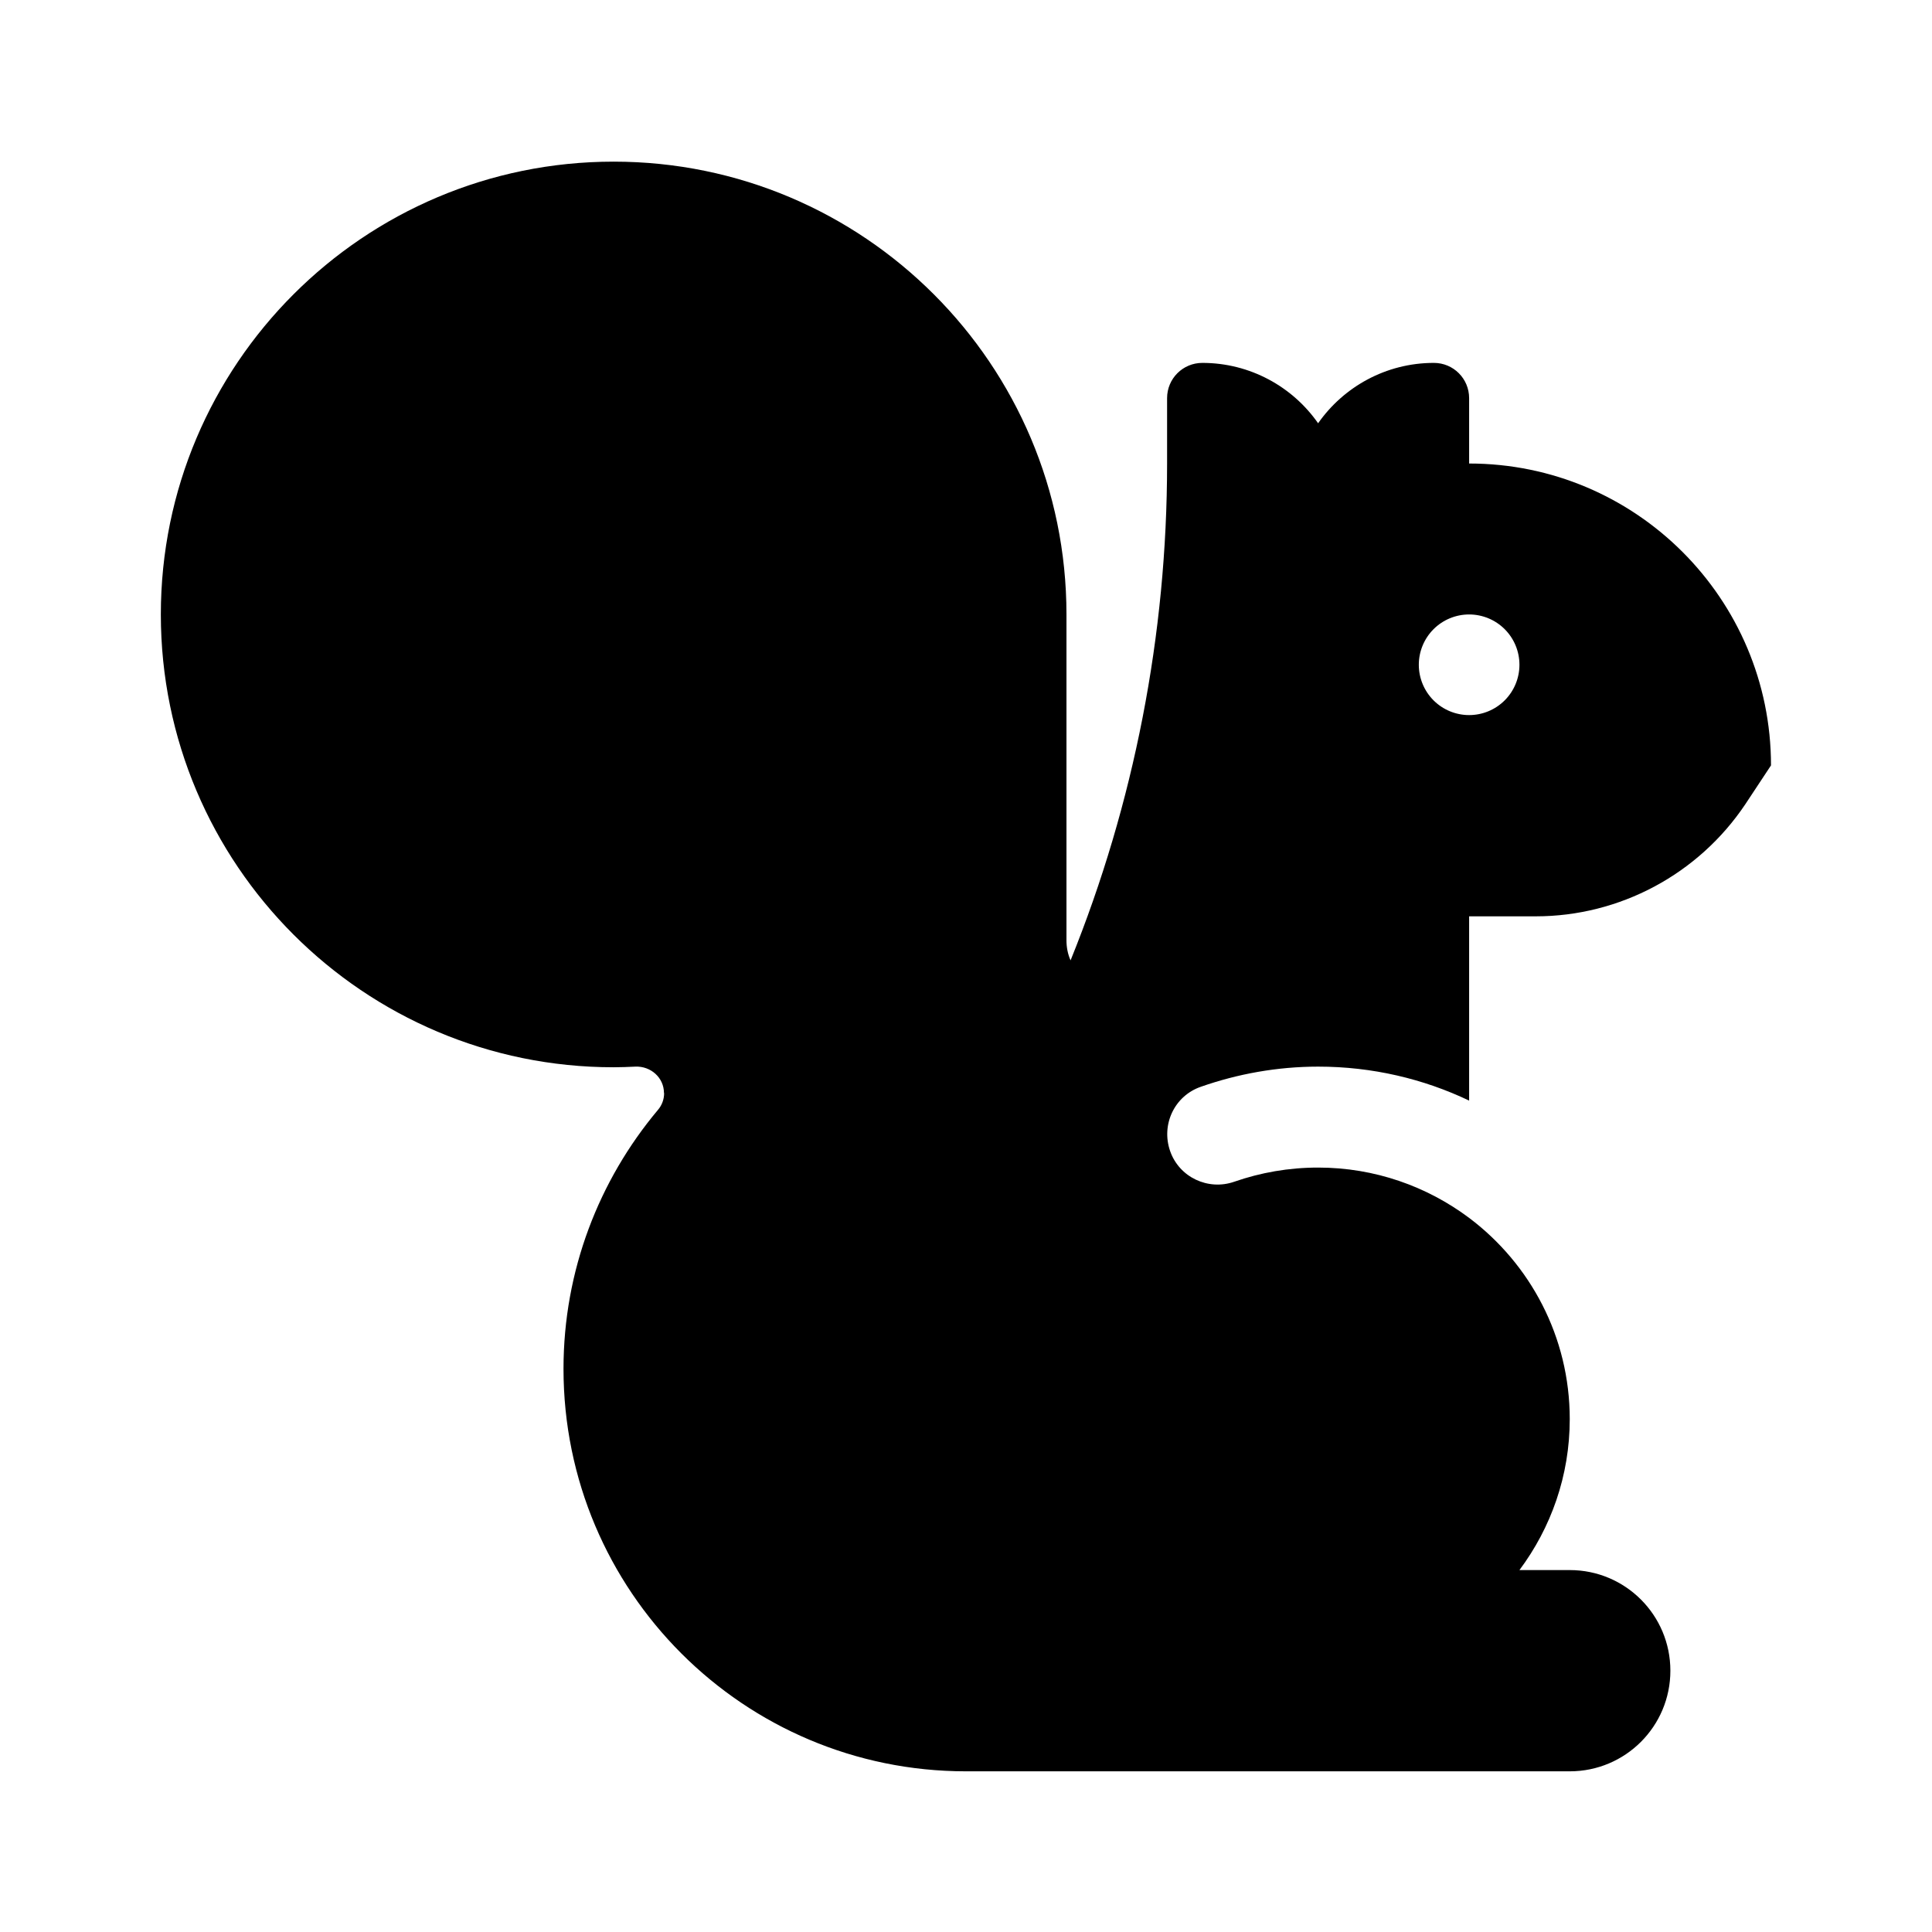 <svg viewBox="0 0 24 24" xmlns="http://www.w3.org/2000/svg"><path d="m8.25 13.578c0 .078-.027.152-.078.211-.73.871-1.172 1.992-1.172 3.215 0 2.762 2.238 5 5 5h3.75 3.75c.691 0 1.25-.559 1.25-1.25s-.559-1.25-1.25-1.25h-.625c.391-.523.625-1.172.625-1.875 0-1.023-.492-1.93-1.25-2.5-.523-.391-1.172-.625-1.875-.625-.367 0-.715.062-1.043.176-.324.113-.684-.055-.797-.383-.113-.328.055-.684.383-.797.457-.16.949-.25 1.457-.25.672 0 1.309.152 1.875.422v-2.289h.828c1.043 0 2.02-.523 2.602-1.391l.32-.484c0-2.07-1.68-3.75-3.75-3.75v-.812c0-.242-.195-.438-.438-.438-.594 0-1.121.297-1.438.75-.316-.453-.844-.75-1.438-.75-.242 0-.438.195-.438.438v.812c0 2.125-.41 4.223-1.199 6.172-.035-.078-.051-.164-.051-.25v-4.047c0-3.105-2.519-5.625-5.625-5.625-3.105 0-5.625 2.52-5.625 5.625 0 3.105 2.52 5.625 5.625 5.625.09 0 .18-.004.27-.008.191-.008.355.137.355.328zm10-5.945c.166 0 .325.066.442.183.117.117.183.276.183.442s-.066.325-.183.442c-.117.117-.276.183-.442.183s-.325-.066-.442-.183c-.117-.117-.183-.276-.183-.442s.066-.325.183-.442c.117-.117.276-.183.442-.183z"/></svg>